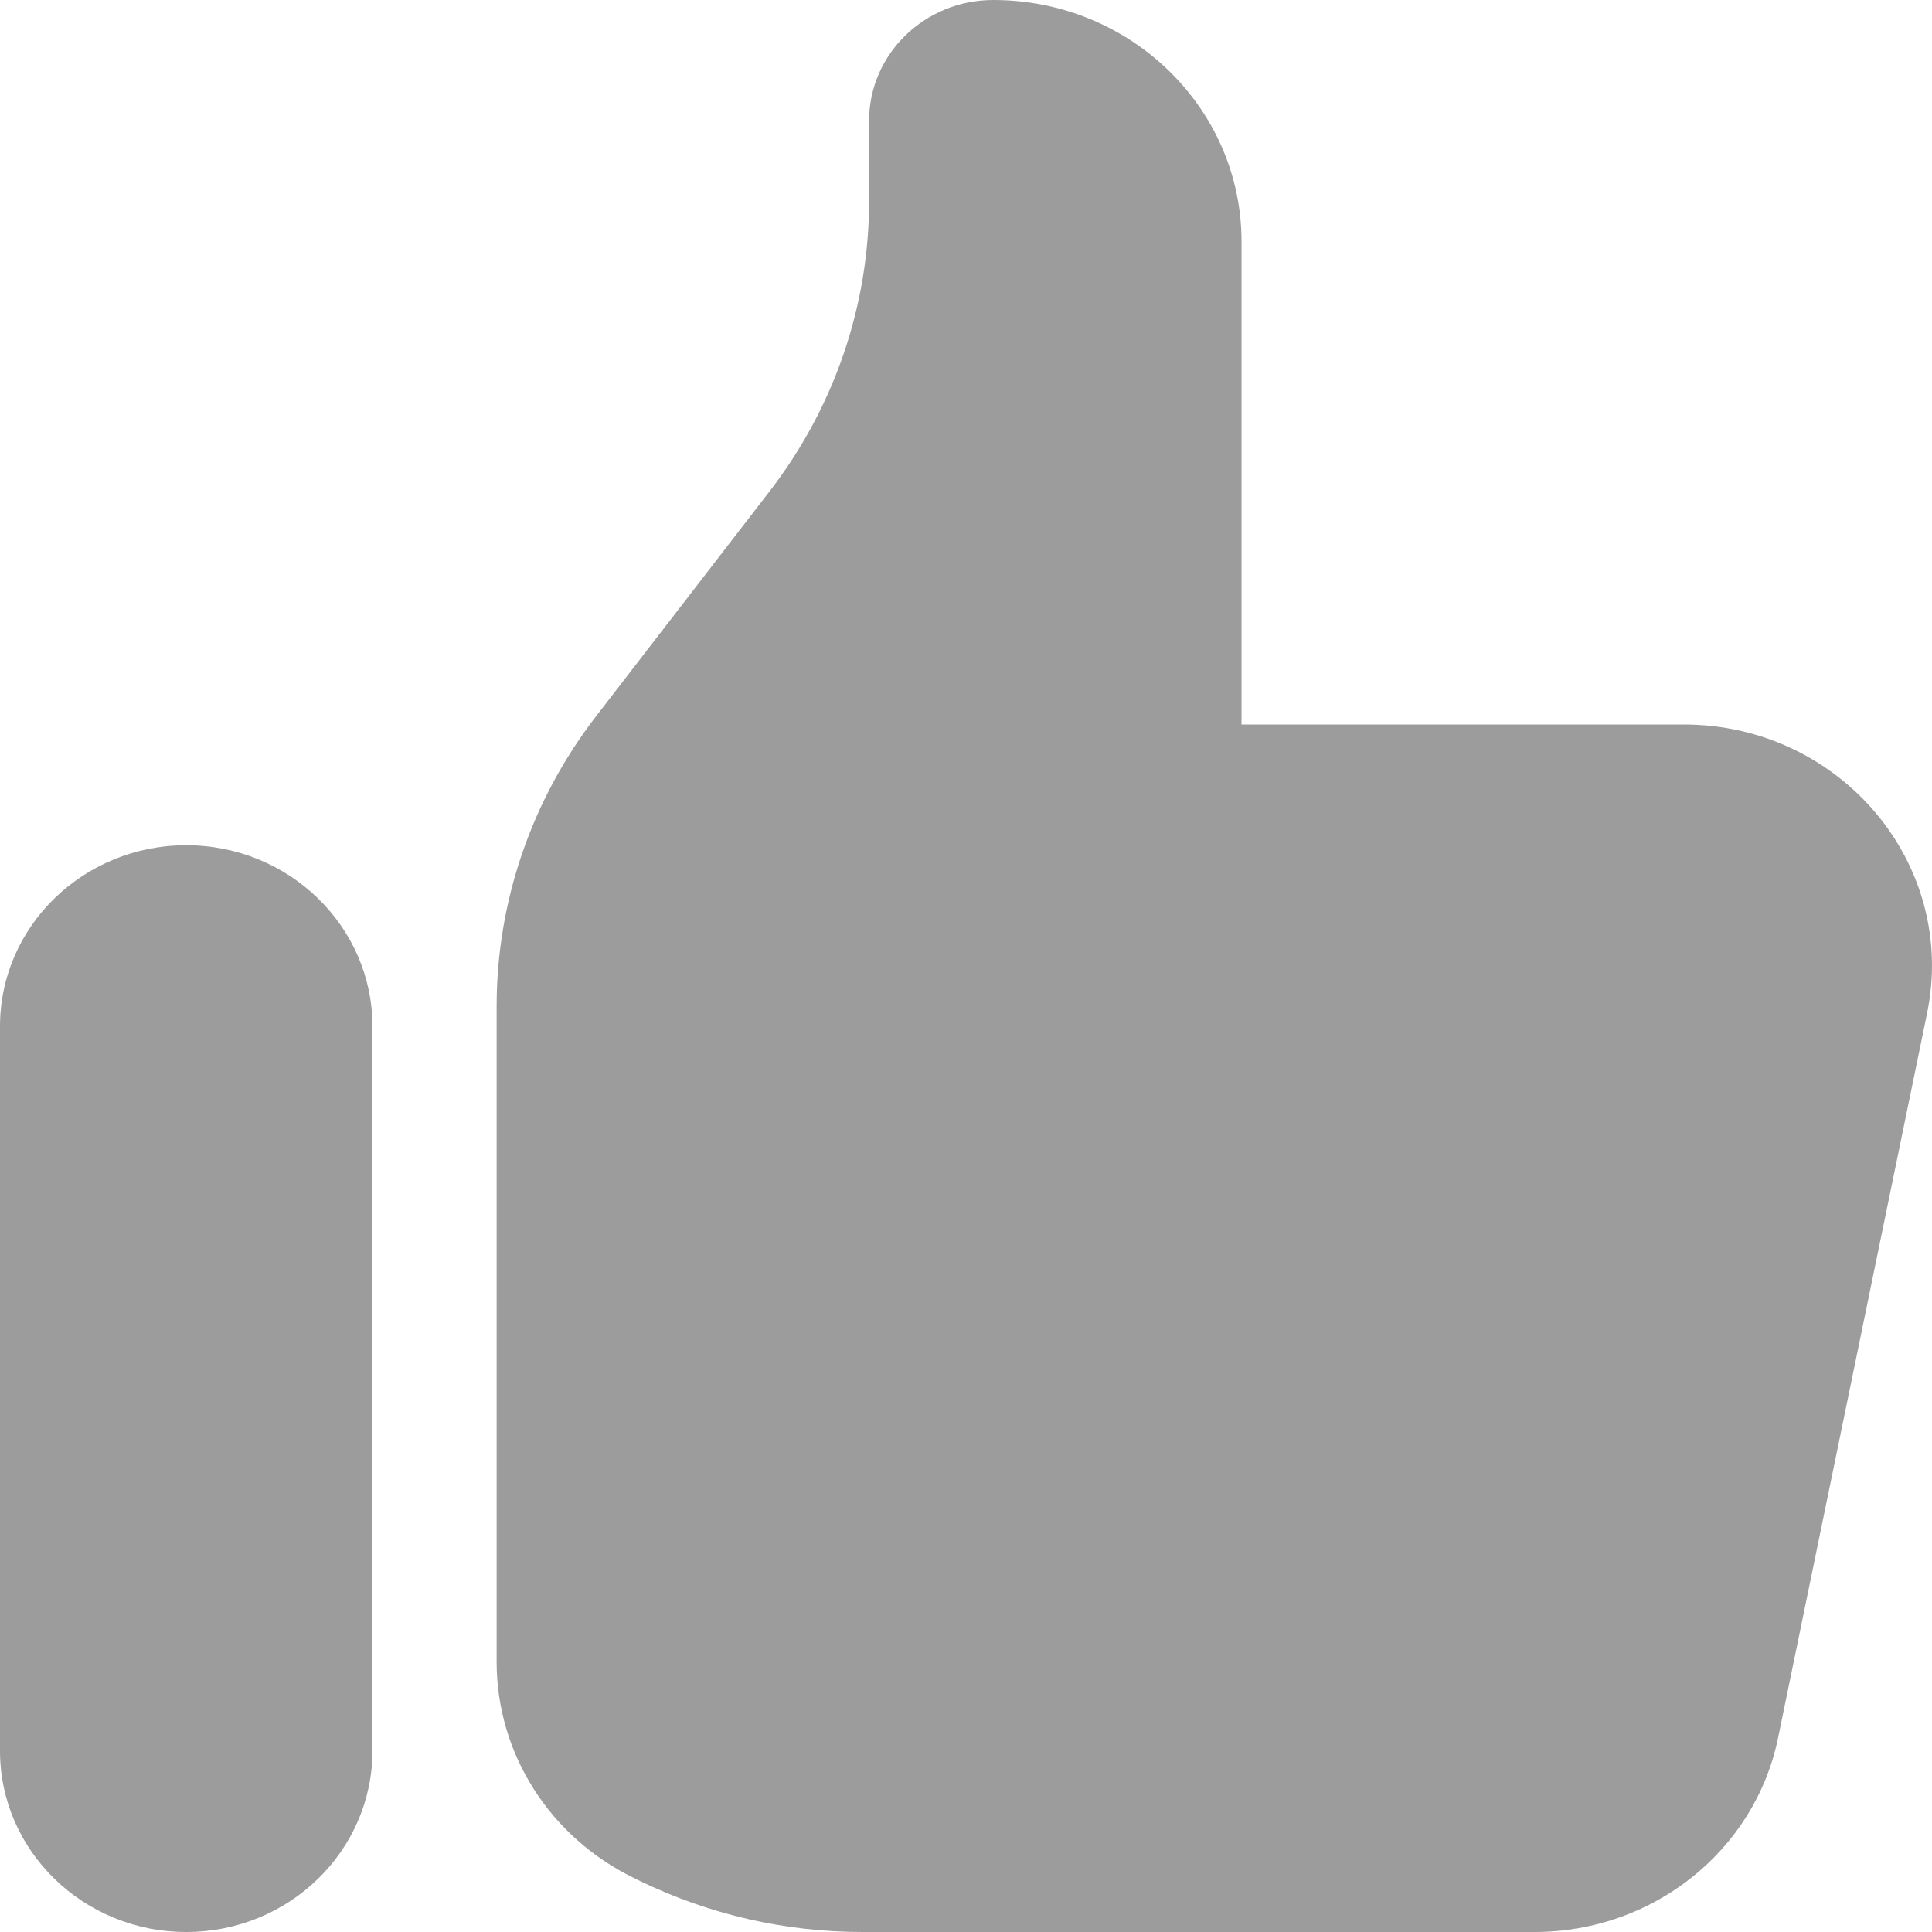 <svg width="18" height="18" viewBox="0 0 18 18" fill="none" xmlns="http://www.w3.org/2000/svg">
<path d="M0 9.562C0 8.631 0.777 7.875 1.735 7.875C2.693 7.875 3.47 8.631 3.47 9.562V16.312C3.47 17.244 2.693 18 1.735 18C0.777 18 0 17.244 0 16.312V9.562Z" fill="#9C9C9C"/>
<path d="M4.627 9.375V15.484C4.627 16.337 5.122 17.116 5.906 17.497L5.963 17.525C6.606 17.837 7.314 18 8.033 18H14.298C15.4 18 16.35 17.243 16.566 16.191L17.954 9.441C18.241 8.049 17.146 6.75 15.686 6.75H11.567V2.25C11.567 1.007 10.532 0 9.254 0C8.615 0 8.097 0.504 8.097 1.125V1.875C8.097 2.849 7.772 3.796 7.172 4.575L5.552 6.675C4.952 7.454 4.627 8.401 4.627 9.375Z" fill="#9C9C9C"/>
</svg>
